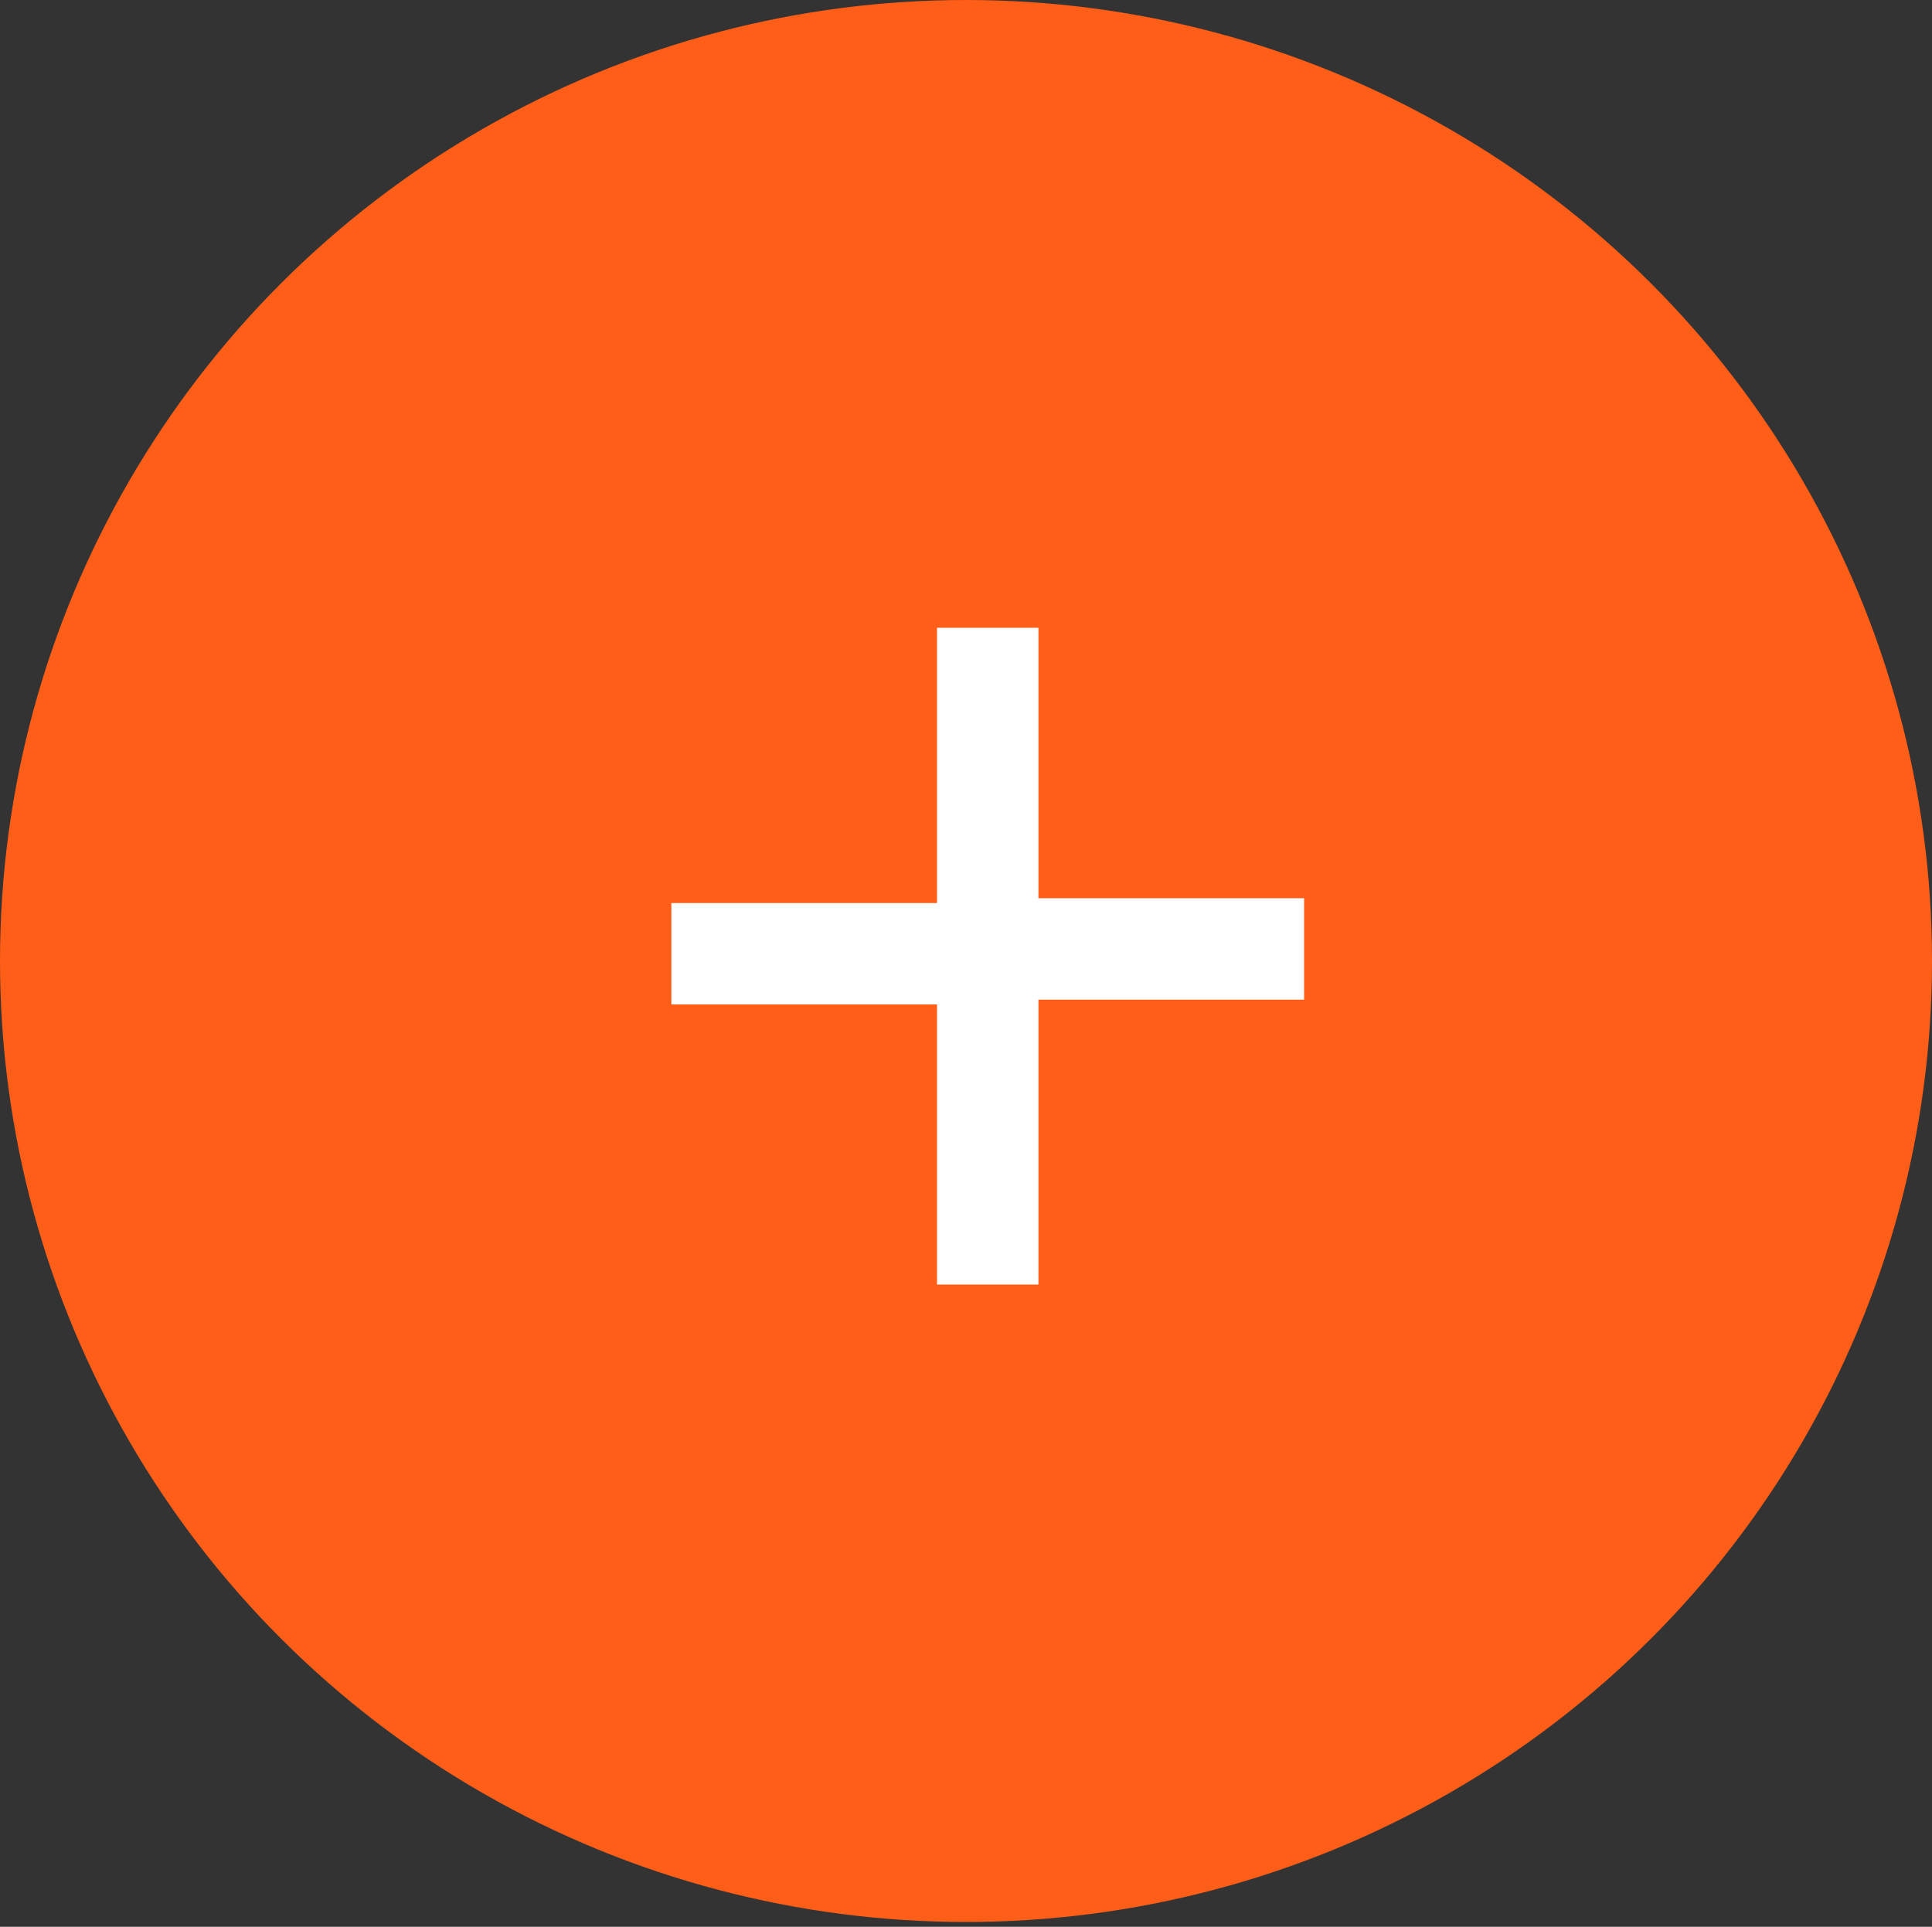 <?xml version="1.0" encoding="utf-8"?>
<!-- Generator: Adobe Illustrator 25.1.0, SVG Export Plug-In . SVG Version: 6.00 Build 0)  -->
<svg version="1.1" id="Layer_1" xmlns="http://www.w3.org/2000/svg" xmlns:xlink="http://www.w3.org/1999/xlink" x="0px" y="0px"
	 viewBox="0 0 40 39.9" style="enable-background:new 0 0 40 39.9;" xml:space="preserve">
<rect x="0" y="0" width="40" height="39.9" fill="#333333" stroke="none"/>
<style type="text/css">
	.st0{fill:#FF5E19;}
	.st1{fill:#FFFFFF;}
</style>
<g id="Group_3808" transform="translate(-1030 -457)">
	<g id="Group_3806" transform="translate(39 420)">
		<ellipse id="Ellipse_43" class="st0" cx="1011" cy="56.9" rx="20" ry="19.9"/>
		<path id="Path_822" class="st1" d="M1012.5,57.7h5.5v-2.1h-5.5V50h-2.1v5.7h-5.5v2.1h5.5v5.8h2.1V57.7z"/>
	</g>
</g>
</svg>
